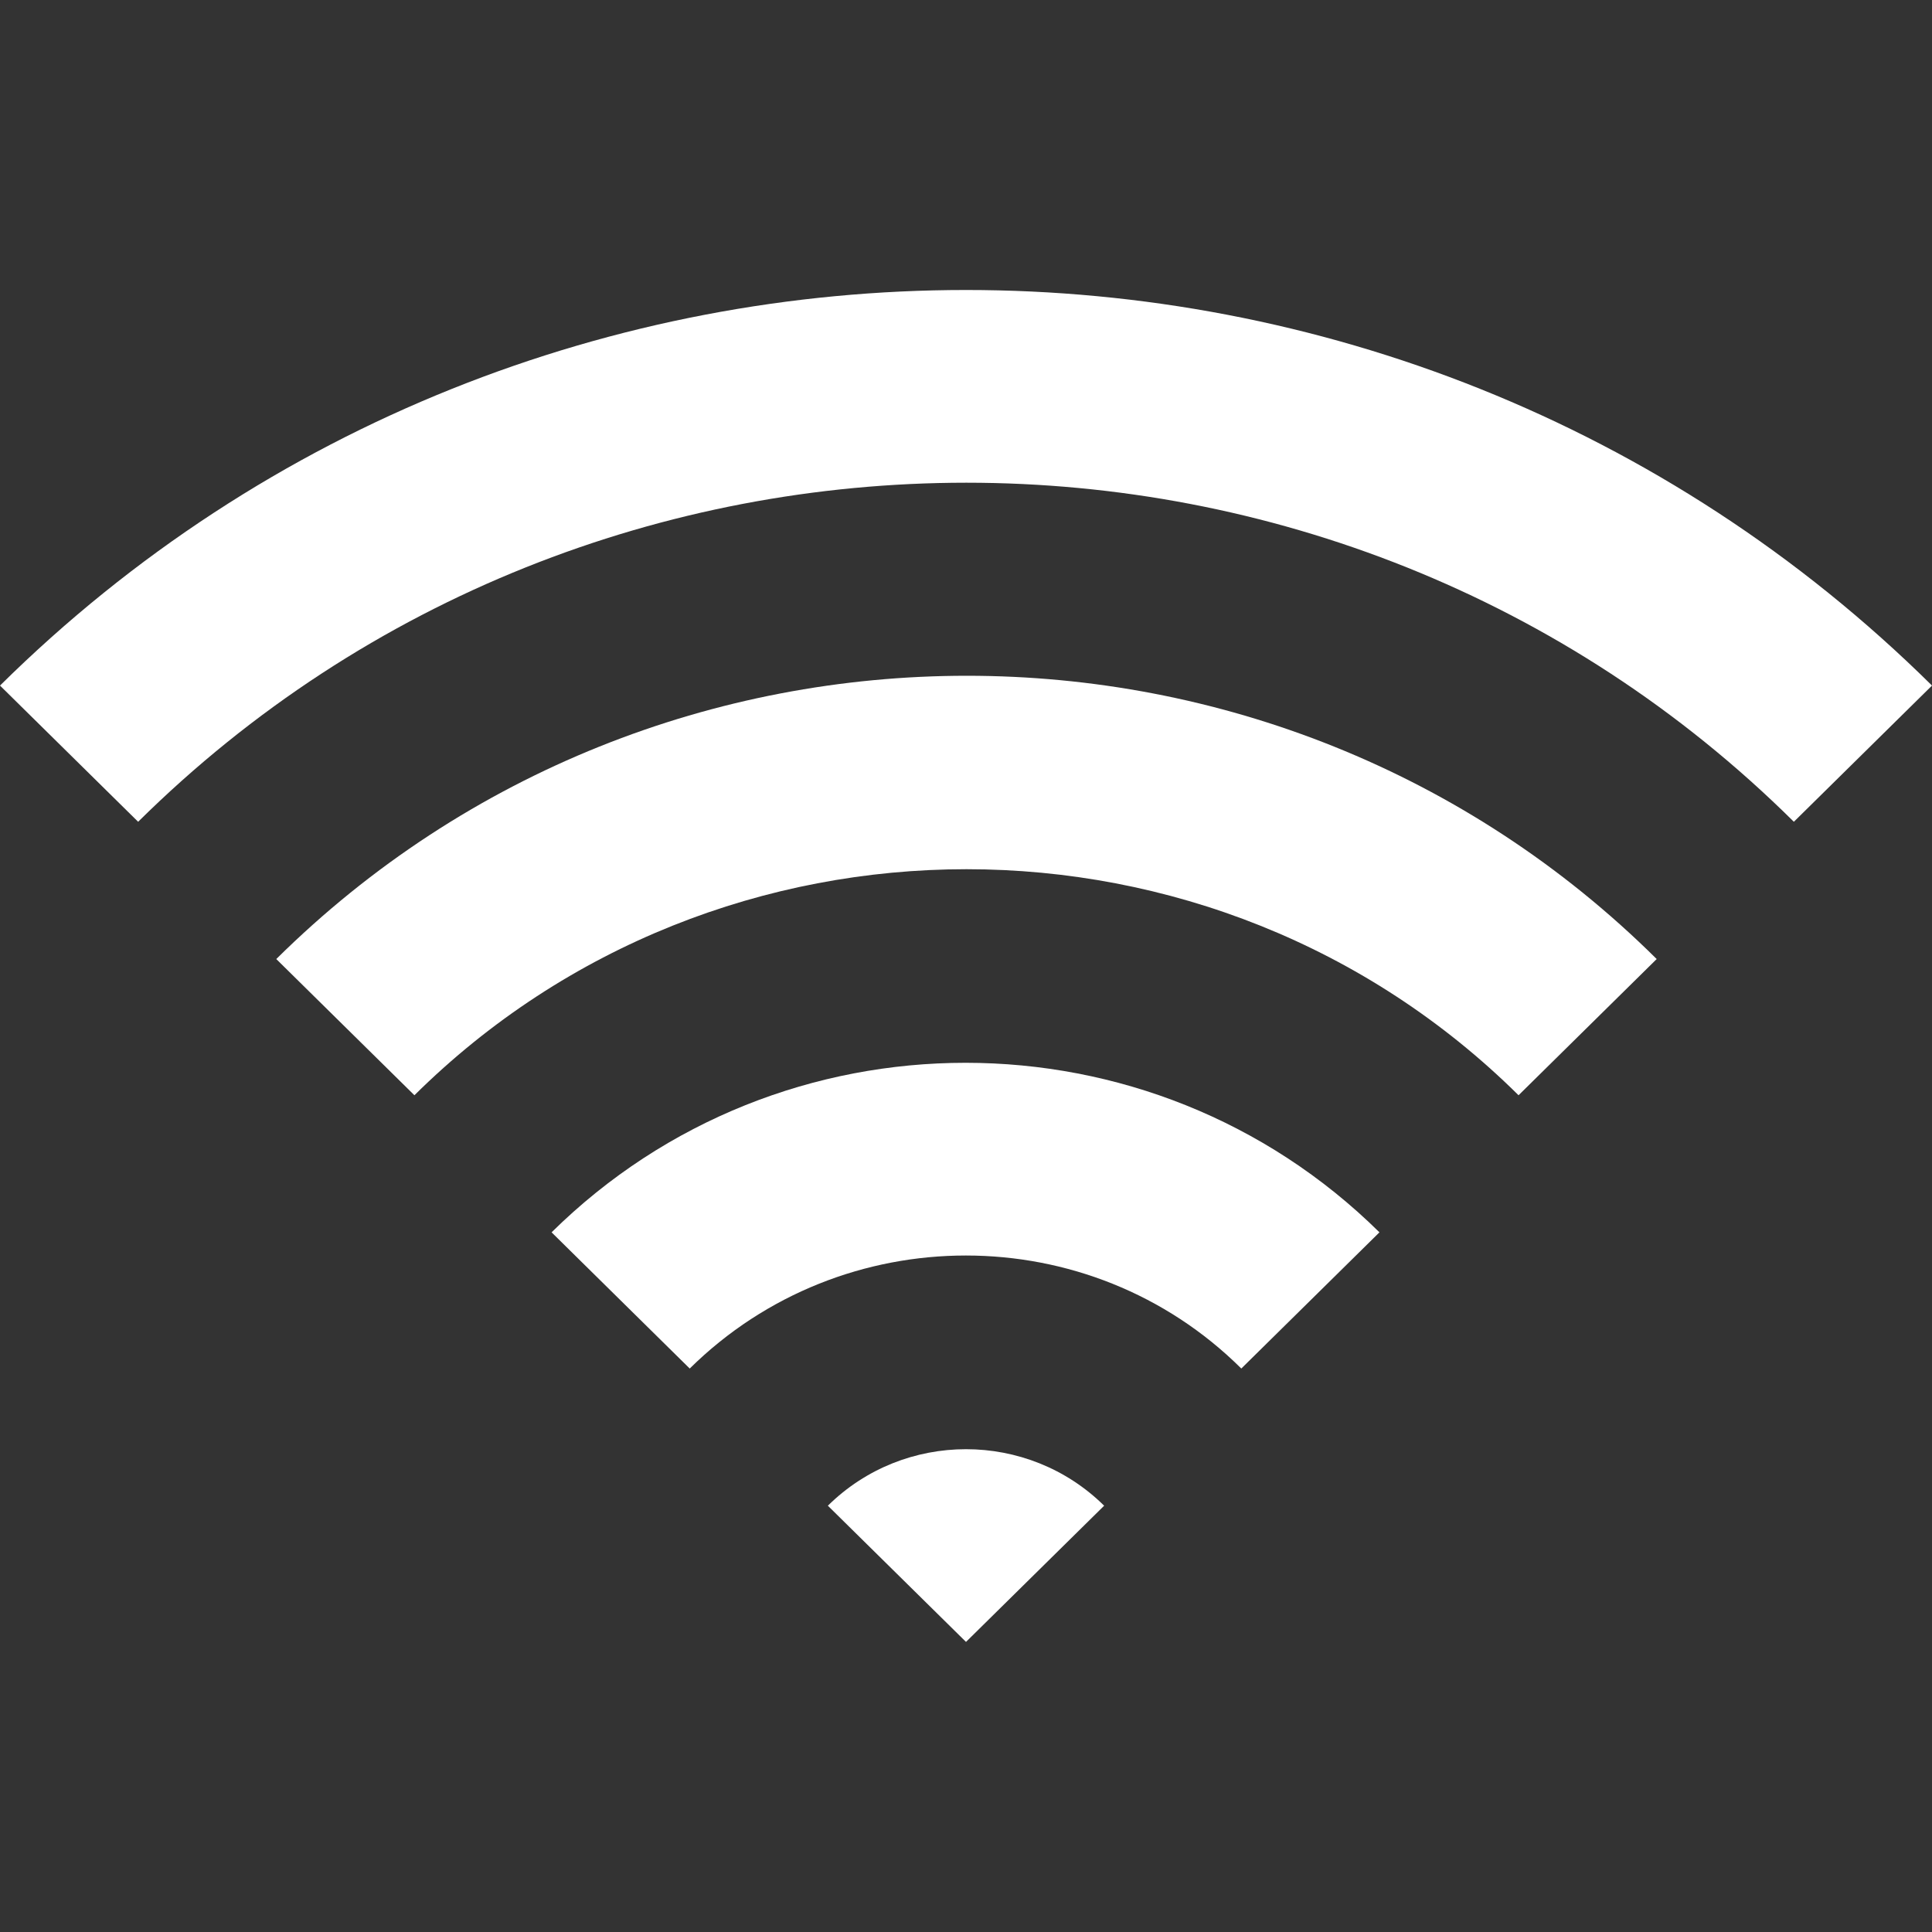 <svg width="20" height="20" viewBox="0 0 20 20" fill="none" xmlns="http://www.w3.org/2000/svg">
<rect x="0" y="0" width="20" height="20" fill="#333333" stroke="none"/>
<path d="M2.86 9.928L4.29 11.338C7.44 8.218 12.57 8.218 15.72 11.338L17.15 9.928C13.21 6.018 6.81 6.018 2.86 9.928Z" fill="white"/>
<path d="M0 7.097L1.43 8.507C6.16 3.827 13.85 3.827 18.57 8.507L20 7.097C14.48 1.637 5.52 1.637 0 7.097Z" fill="white"/>
<path d="M5.71 12.757L7.14 14.167C8.72 12.607 11.28 12.607 12.85 14.167L14.28 12.757C11.91 10.417 8.08 10.417 5.71 12.757Z" fill="white"/>
<path d="M8.57 15.587L10 16.997L11.43 15.587C10.64 14.807 9.36 14.807 8.57 15.587Z" fill="white"/>
</svg>
